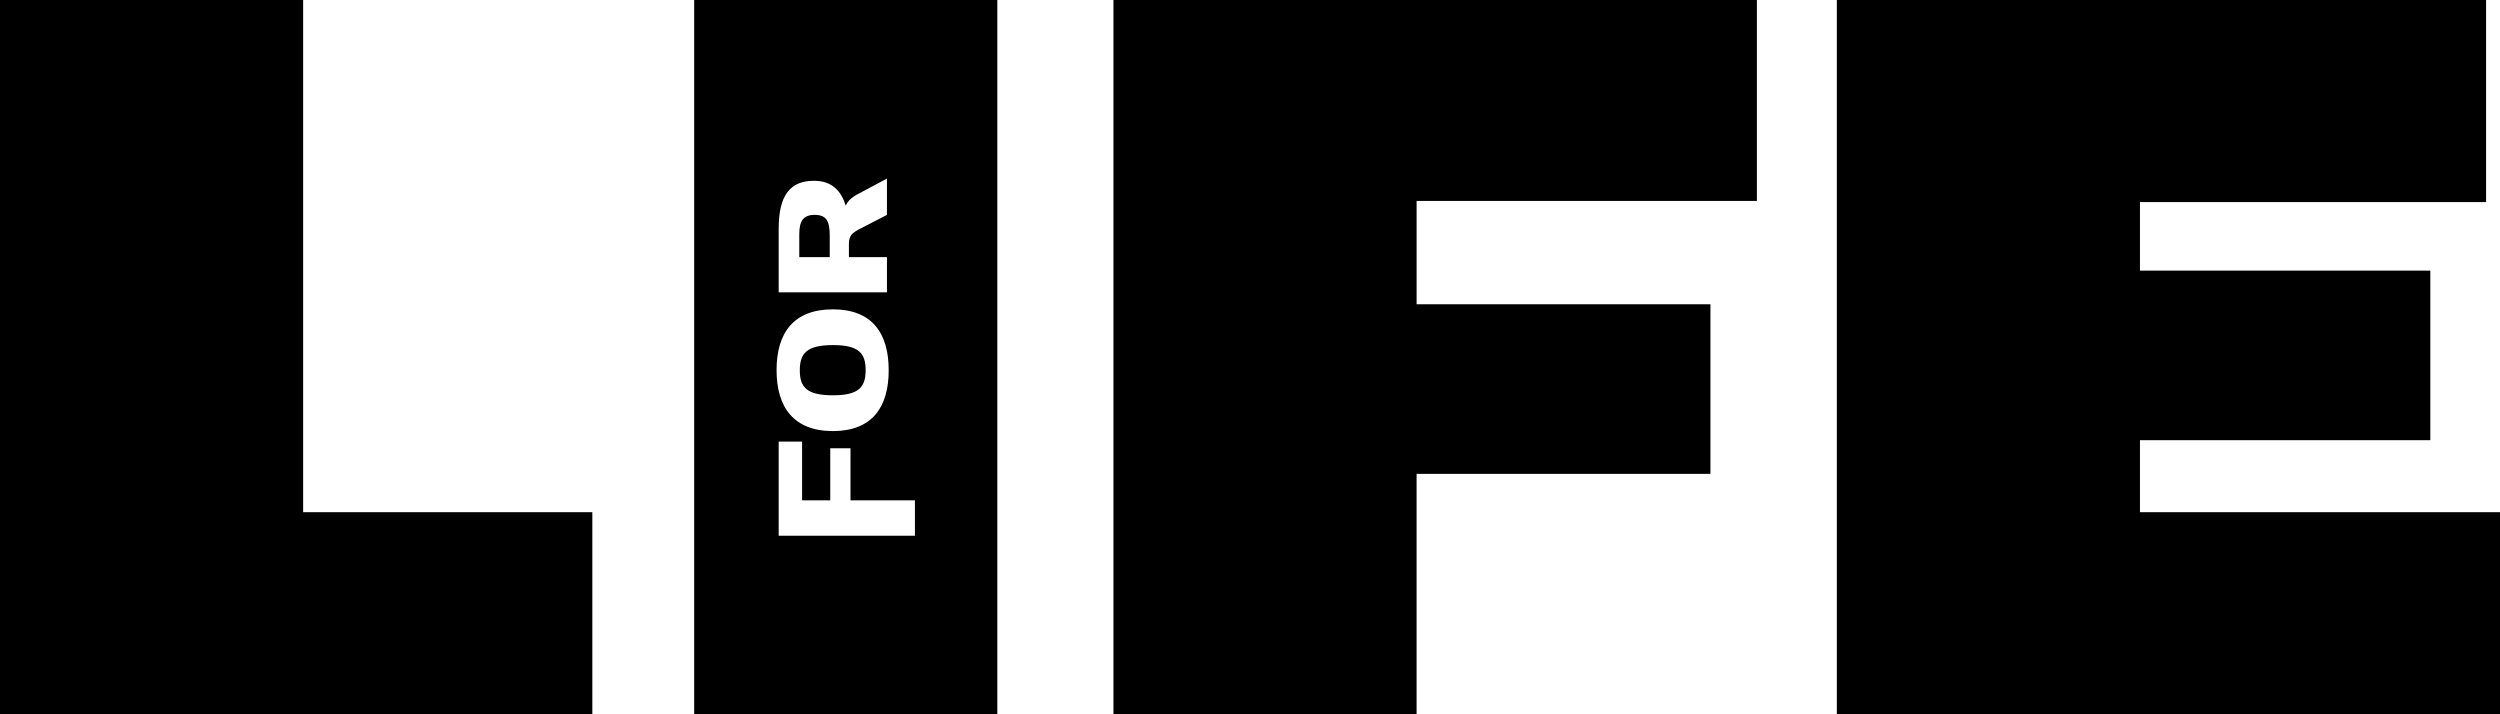 <?xml version="1.0" encoding="utf-8"?>
<!-- Generator: Adobe Illustrator 14.0.0, SVG Export Plug-In . SVG Version: 6.00 Build 43363)  -->
<!DOCTYPE svg PUBLIC "-//W3C//DTD SVG 1.1//EN" "http://www.w3.org/Graphics/SVG/1.1/DTD/svg11.dtd">
<svg version="1.1" 
	 xmlns="http://www.w3.org/2000/svg" 
	 xmlns:xlink="http://www.w3.org/1999/xlink" 
	 xml:space="preserve"
	 x="0px" y="0px"
	 viewBox="0 0 280 80"
	 height="23%"
	 preserveAspectRatio="xMinYMax meet">
    <title>Forlife</title>
    <g>
        <path d="M0,0h33.951v57.366h32.391V80H0V0z"/>
        <path d="M124.707,0h72.064v22.504h-38.112v11.577h32.909v18.992h-32.909V80h-33.952V0z"/>
        <path d="M205.725,0h72.715v22.634h-38.765v7.675h32.521v18.992h-32.521v8.065H280V80h-74.275V0z"/>
        <path d="M93.304,44.273c2.898,0,3.647-0.934,3.647-2.821c0.001-1.868-0.748-2.802-3.647-2.802c-2.938,0-3.726,0.913-3.726,2.823
		C89.578,43.382,90.367,44.273,93.304,44.273z"/>
        <path d="M91.234,24.066c-1.242,0-1.715,0.664-1.715,2.159v2.573h3.411v-2.386C92.93,24.794,92.595,24.066,91.234,24.066z"/>
        <path d="M77.748,0v80h33.951V0H77.748z M87.212,25.622c0-3.859,1.36-5.374,3.963-5.374c2.011,0,3.037,1.142,3.549,2.78
		c0.236-0.517,0.65-0.932,1.459-1.346L99.337,20v4.066l-3.214,1.661c-0.769,0.435-1.045,0.747-1.045,1.619v1.452h4.259v3.942H87.212
		V25.622z M93.284,34.646c4.377,0,6.25,2.656,6.25,6.827c0.001,4.15-1.872,6.807-6.25,6.807c-4.396,0-6.309-2.678-6.309-6.827
		C86.975,37.281,88.888,34.646,93.284,34.646z M102.472,60h-15.26V49.459h2.622v6.577h3.154v-5.831h2.268v5.831h7.216V60z"/>
    </g>
</svg>
